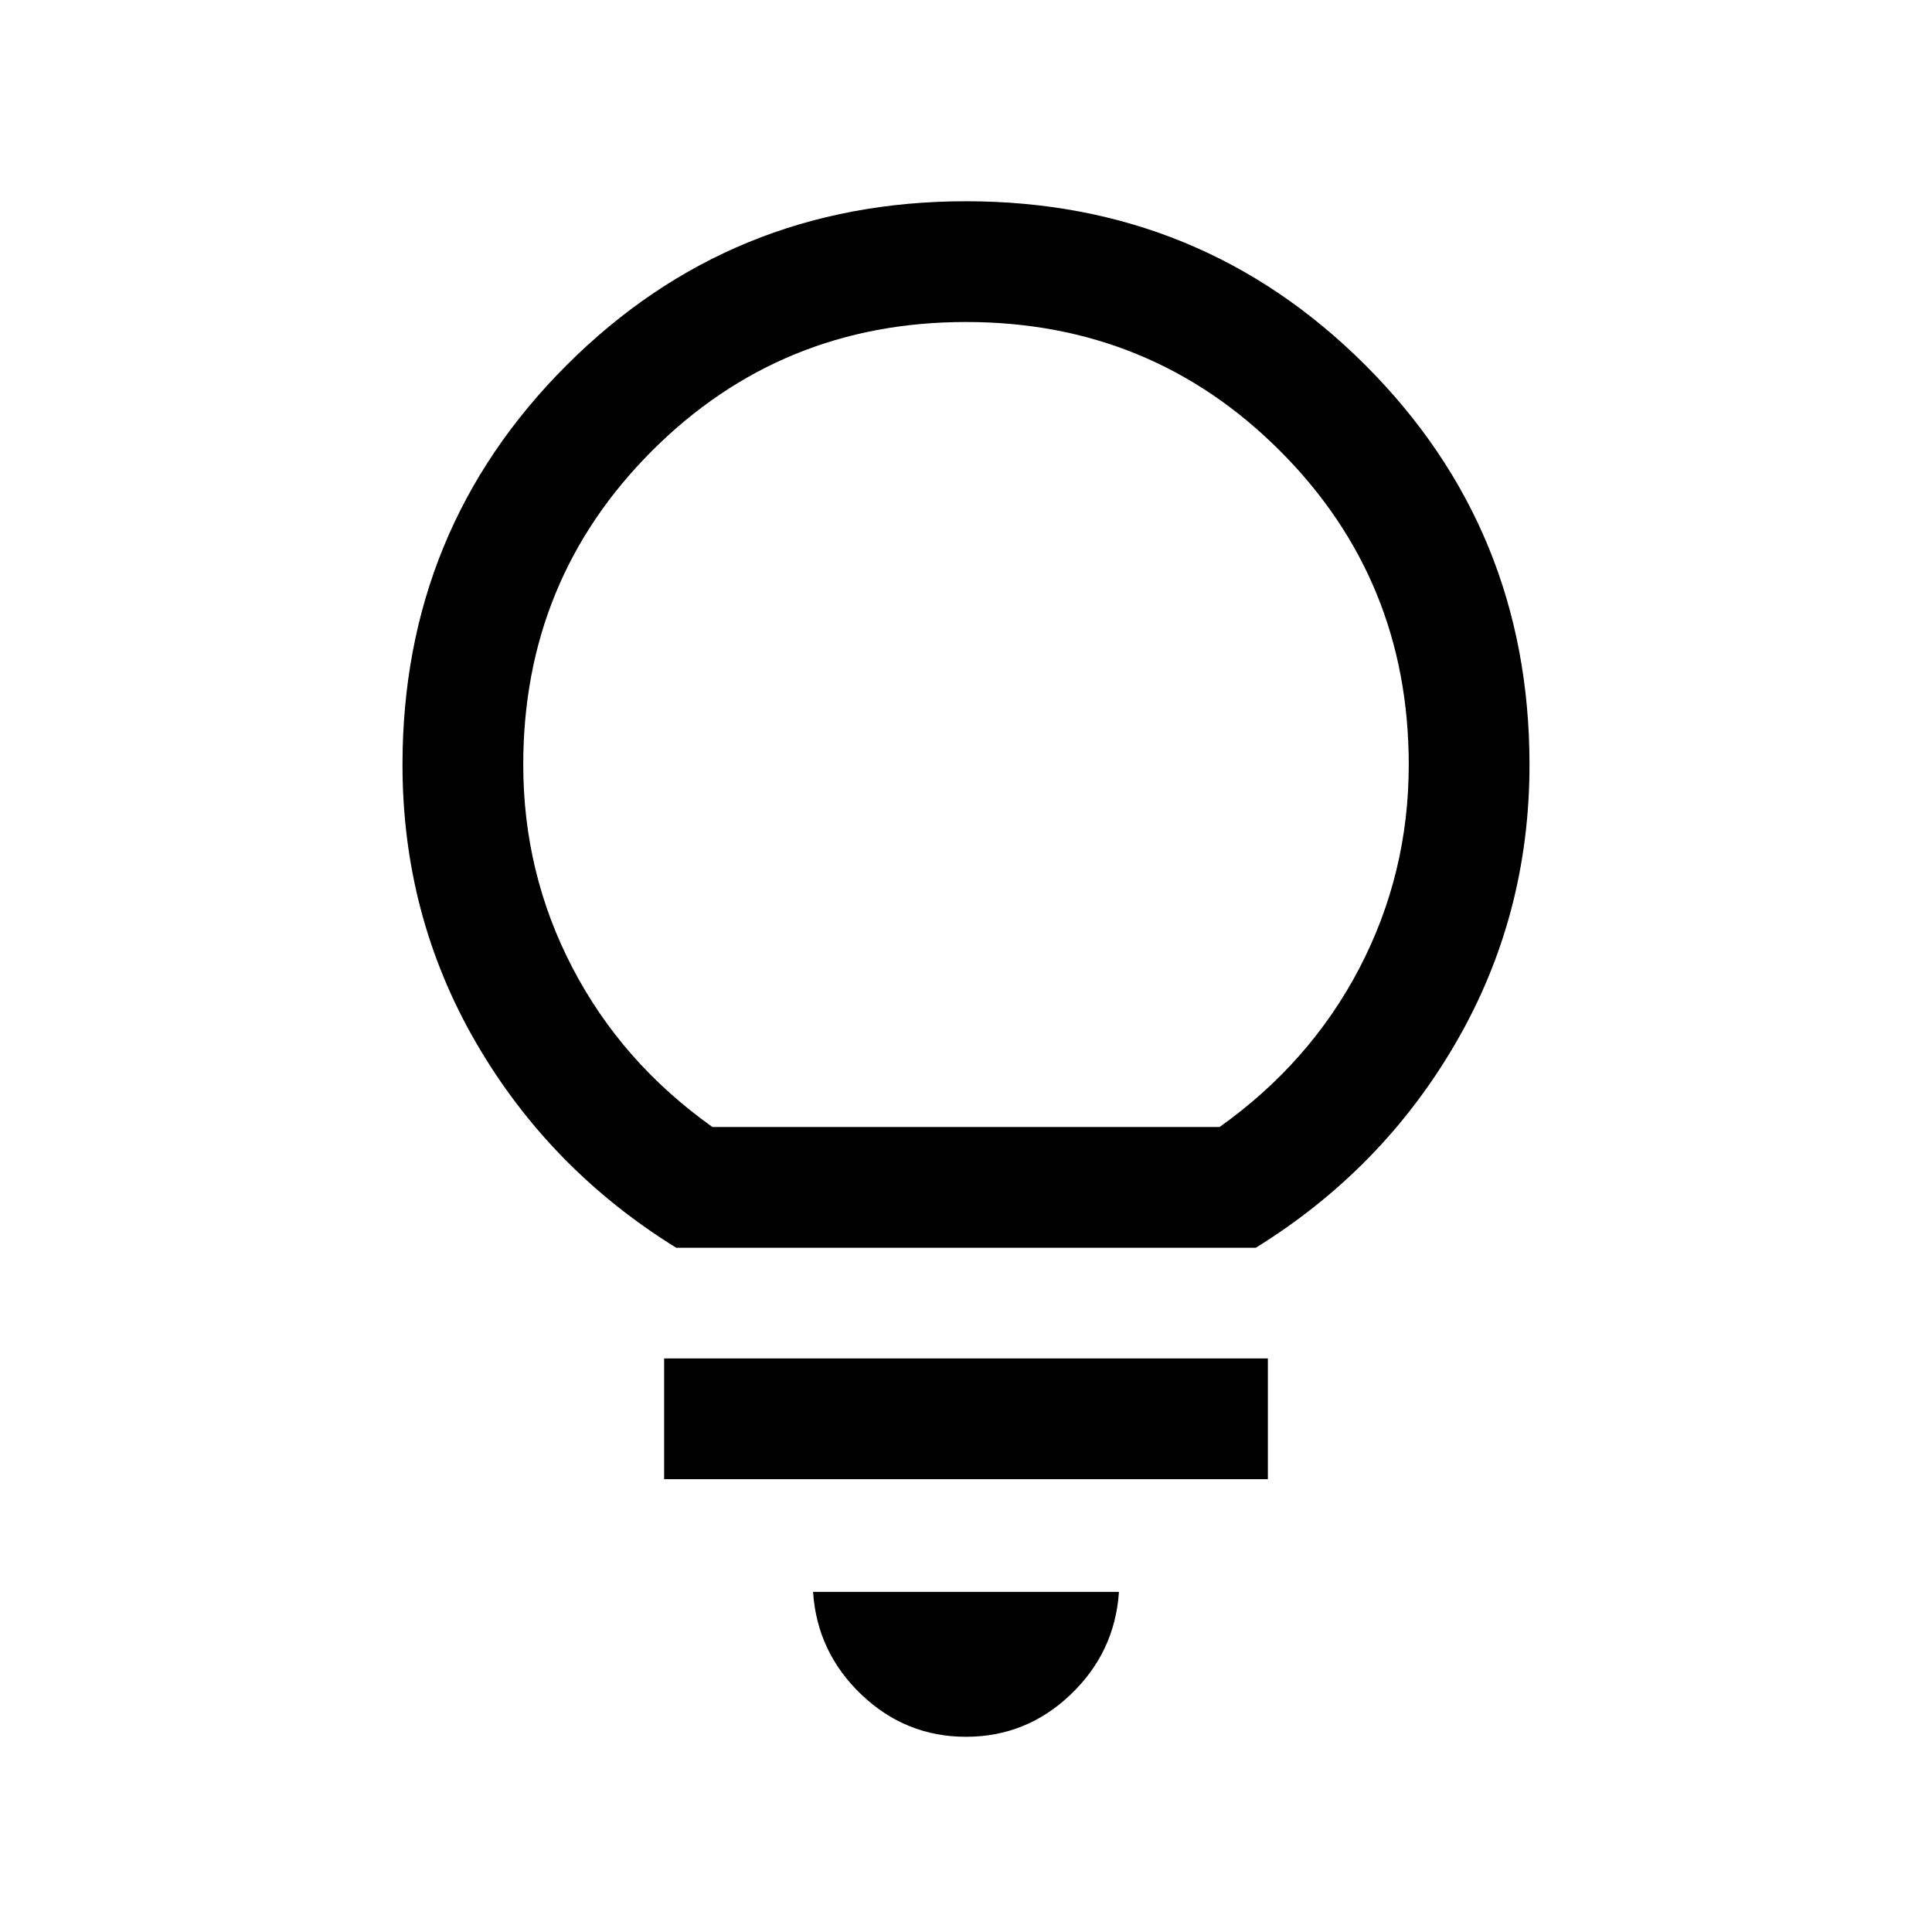<svg xmlns="http://www.w3.org/2000/svg" height="24" width="24"><path d="M12 21.575q-.75 0-1.3-.525t-.6-1.275h3.8q-.05.75-.6 1.275-.55.525-1.3.525Zm-3.75-3.2v-1.5h7.5v1.5ZM8.4 15.5q-1.575-.975-2.488-2.55Q5 11.375 5 9.5q0-2.925 2.038-4.963Q9.075 2.5 12 2.5t4.962 2.037Q19 6.575 19 9.5q0 1.875-.913 3.45-.912 1.575-2.487 2.55Zm.45-1.5h6.3q1.125-.8 1.738-1.975.612-1.175.612-2.525 0-2.3-1.6-3.9T12 4Q9.7 4 8.1 5.6T6.5 9.5q0 1.35.613 2.525Q7.725 13.2 8.85 14ZM12 14Z"/></svg>